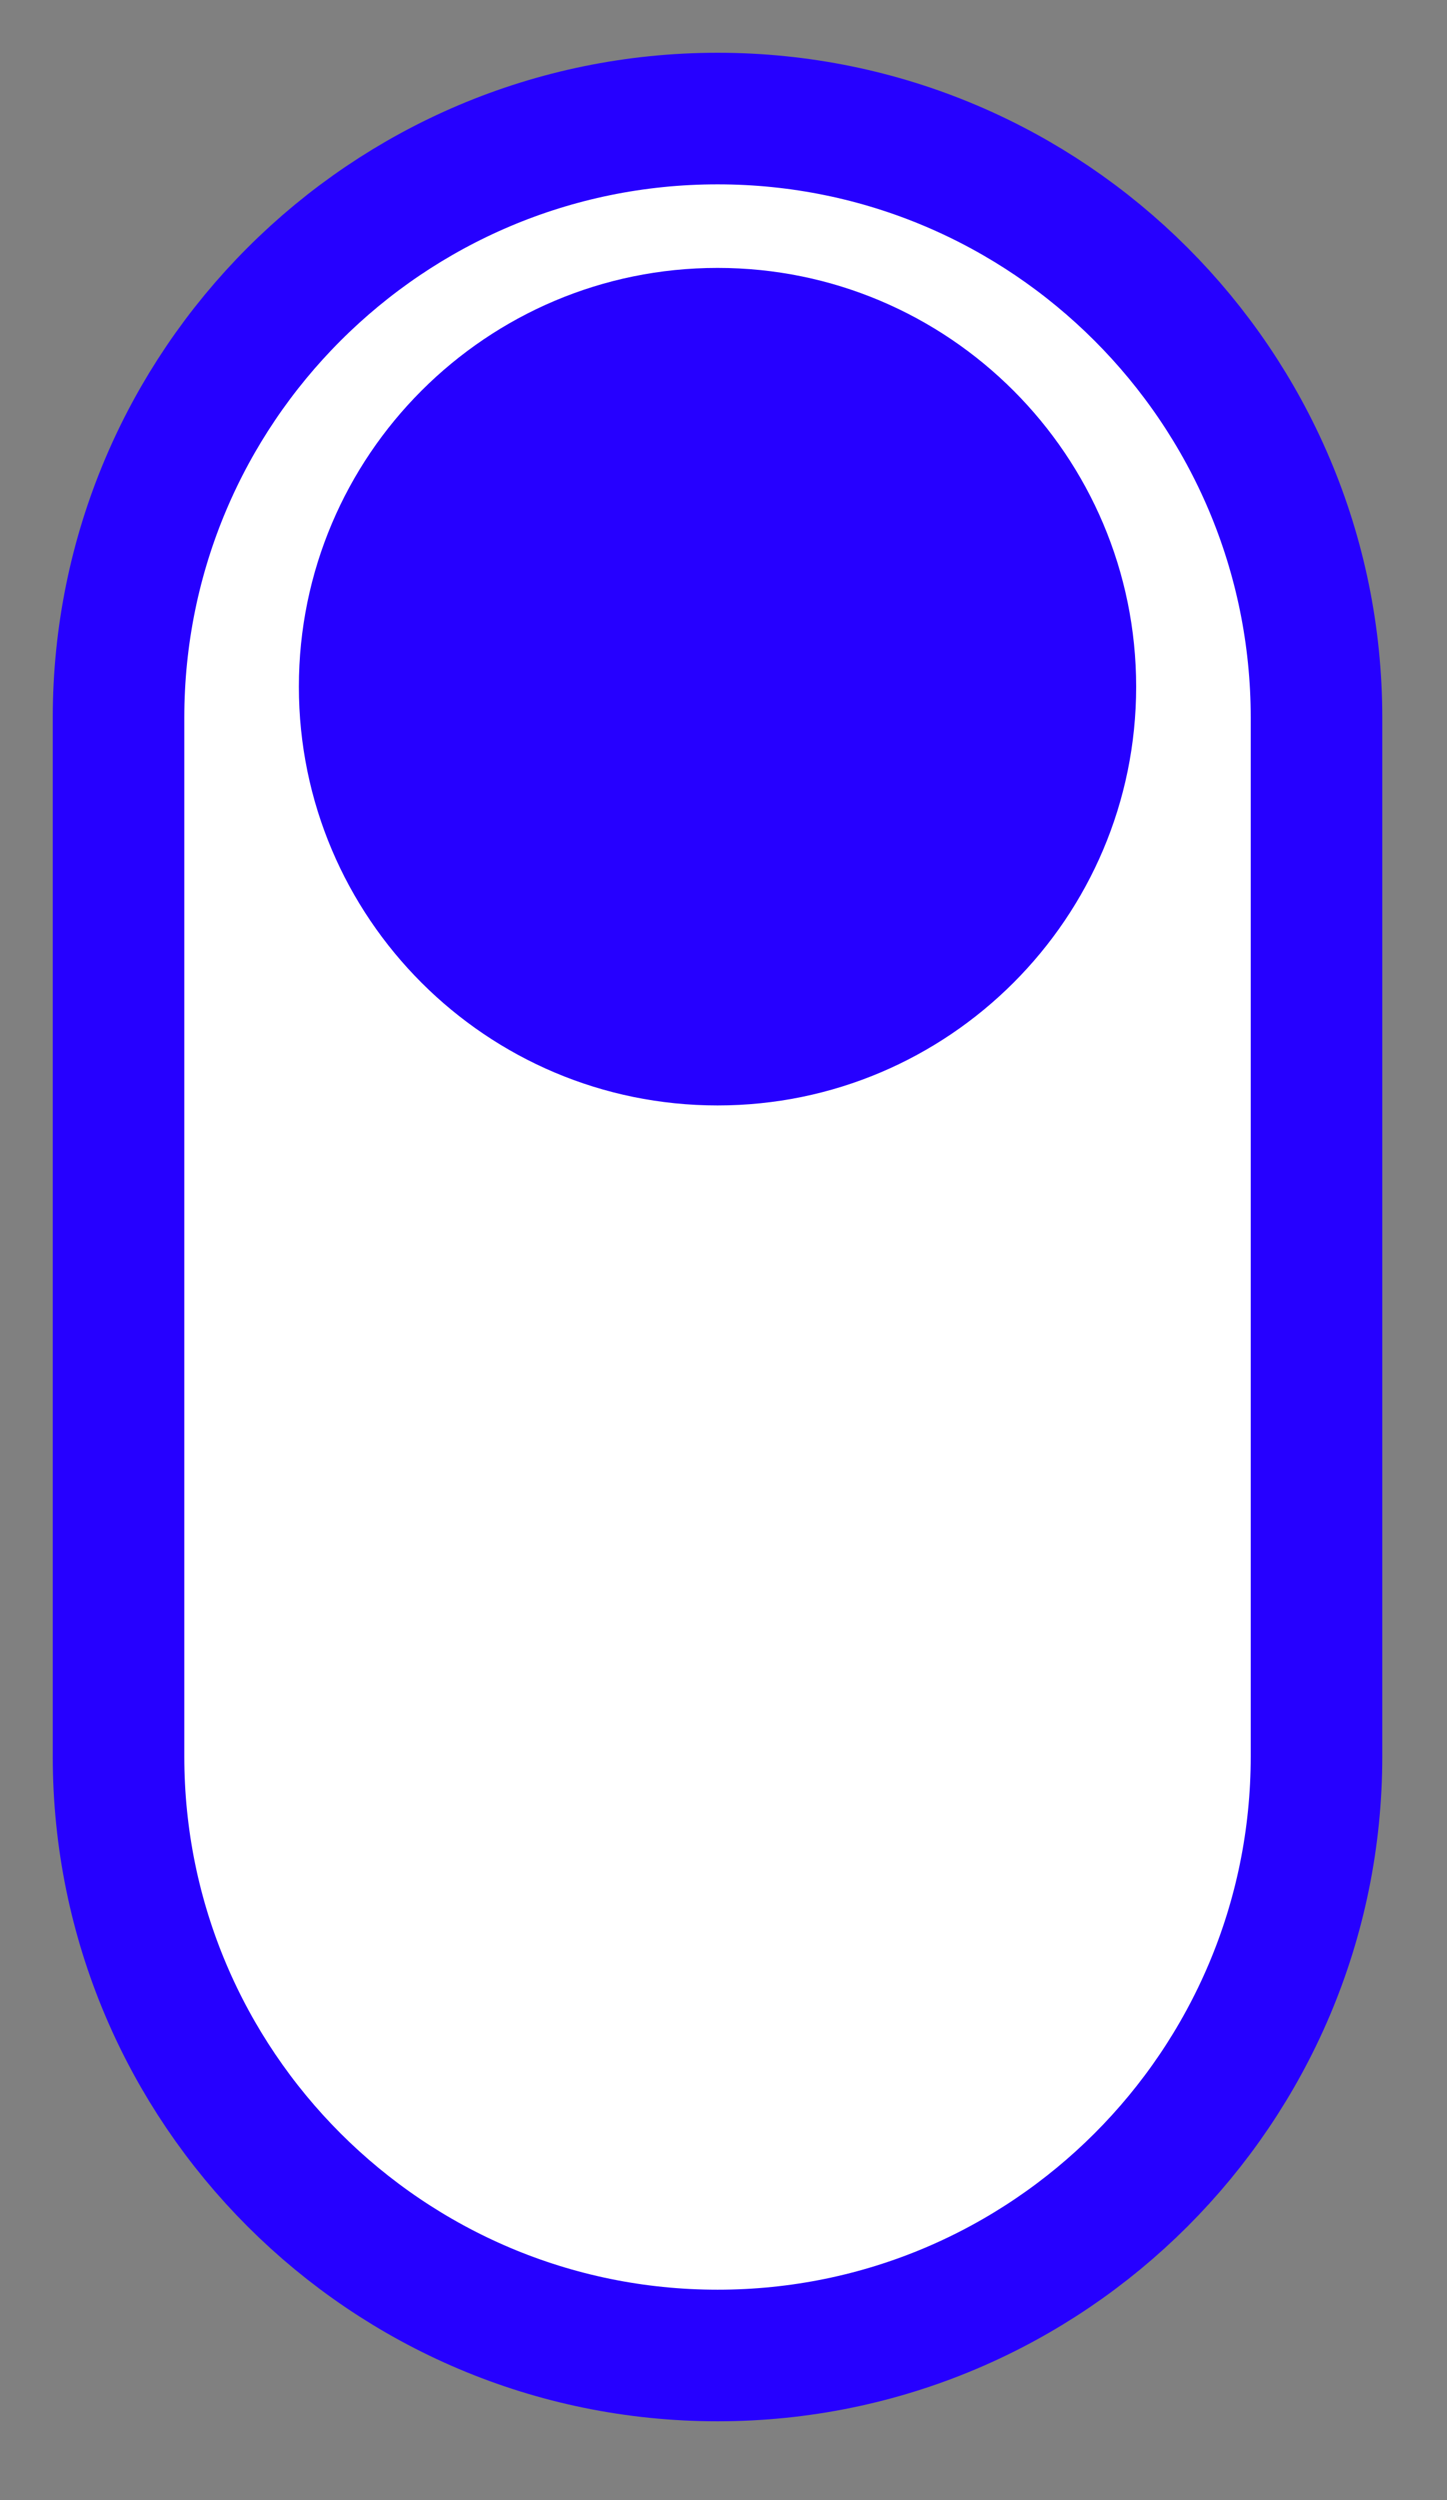 <?xml version="1.0" encoding="UTF-8" standalone="no"?><!DOCTYPE svg PUBLIC "-//W3C//DTD SVG 1.1//EN" "http://www.w3.org/Graphics/SVG/1.1/DTD/svg11.dtd"><svg width="100%" height="100%" viewBox="0 0 11 19" version="1.1" xmlns="http://www.w3.org/2000/svg" xmlns:xlink="http://www.w3.org/1999/xlink" xml:space="preserve" xmlns:serif="http://www.serif.com/" style="fill-rule:evenodd;clip-rule:evenodd;stroke-linecap:square;stroke-miterlimit:1.5;"><rect x="0" y="0" width="11" height="19" fill="#808080" stroke="none"/><g id="Switch_0"><path d="M5.455,0.901c2.513,0 4.553,2.041 4.553,4.554l0,7.893c0,2.513 -2.04,4.553 -4.553,4.553c-2.513,0 -4.554,-2.04 -4.554,-4.553l0,-7.893c0,-2.513 2.041,-4.554 4.554,-4.554Z" style="fill:#fff;stroke:#2600ff;stroke-width:1px;"/><g id="TinyPurpleButton"><path id="PurpleButton" d="M8.637,5.219c0,-1.757 -1.426,-3.183 -3.182,-3.183c-1.757,0 -3.183,1.426 -3.183,3.183c0,1.756 1.426,3.182 3.183,3.182c1.756,0 3.182,-1.426 3.182,-3.182Z" style="fill:#2600ff;"/></g></g></svg>